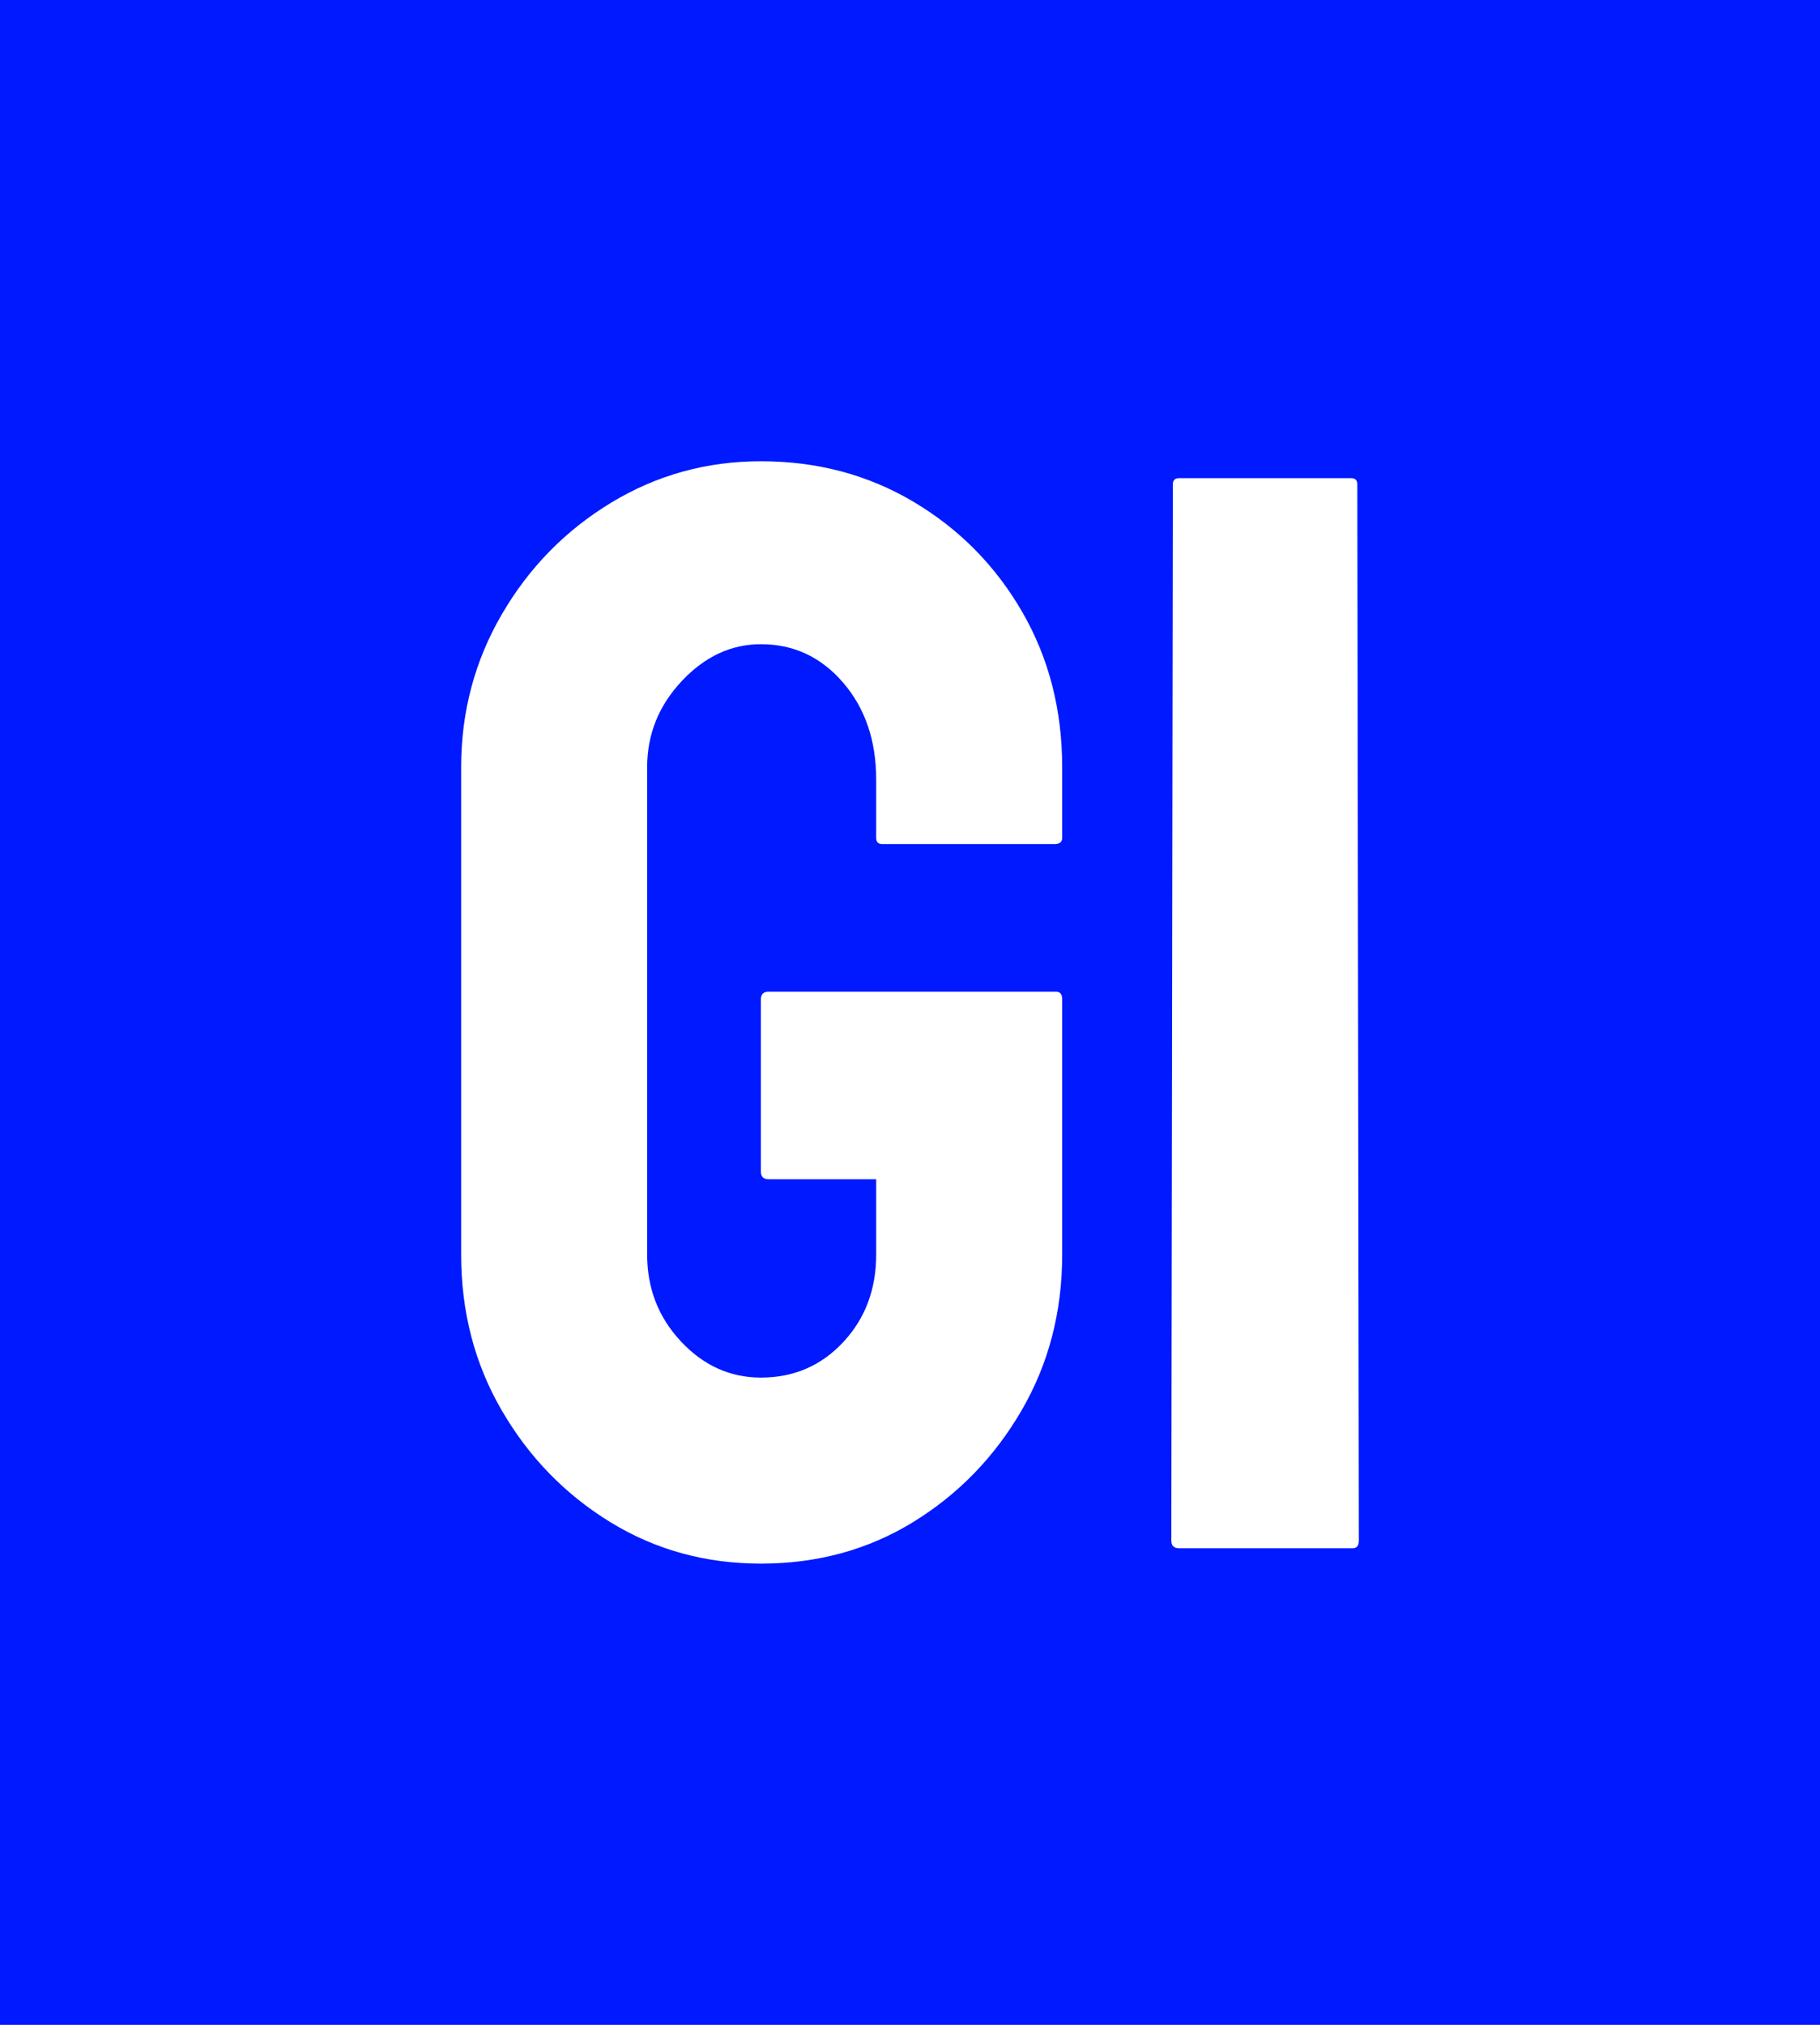 <?xml version="1.0" standalone="no"?>
<svg xmlns="http://www.w3.org/2000/svg" viewBox="0 0 47.36 52.68" width="47.36" height="52.68"><rect fill="#0019ff" width="47.36" height="52.68" x="0" y="0"></rect><path fill="white" fill-rule="nonzero" d="M7.80 28.68L7.80 28.68Q5.64 28.68 3.88 27.60Q2.12 26.52 1.06 24.70Q0 22.88 0 20.64L0 20.64L0 7.96Q0 5.80 1.06 3.98Q2.12 2.16 3.90 1.08Q5.68 0 7.80 0L7.80 0Q10 0 11.78 1.06Q13.56 2.12 14.60 3.92Q15.64 5.72 15.64 7.96L15.64 7.96L15.64 9.80Q15.64 9.96 15.44 9.96L15.44 9.96L10.96 9.96Q10.80 9.96 10.80 9.80L10.80 9.80L10.80 8.28Q10.80 6.76 9.94 5.76Q9.08 4.76 7.80 4.76L7.80 4.76Q6.64 4.76 5.74 5.72Q4.84 6.68 4.84 7.96L4.84 7.96L4.84 20.64Q4.84 21.96 5.72 22.90Q6.60 23.84 7.80 23.84L7.80 23.84Q9.08 23.84 9.94 22.92Q10.80 22 10.80 20.64L10.80 20.64L10.80 18.68L8 18.68Q7.80 18.68 7.80 18.48L7.80 18.48L7.80 14Q7.80 13.80 8 13.80L8 13.80L15.48 13.80Q15.64 13.80 15.64 14L15.64 14L15.64 20.64Q15.64 22.88 14.58 24.70Q13.52 26.52 11.76 27.60Q10 28.68 7.80 28.68ZM23.20 28.28L18.68 28.28Q18.48 28.28 18.48 28.08L18.48 28.08L18.52 0.60Q18.52 0.44 18.68 0.44L18.68 0.44L23.16 0.44Q23.32 0.44 23.32 0.60L23.32 0.60L23.36 28.08Q23.36 28.28 23.20 28.28L23.20 28.28Z" transform="translate(12 12) scale(1)"></path></svg>